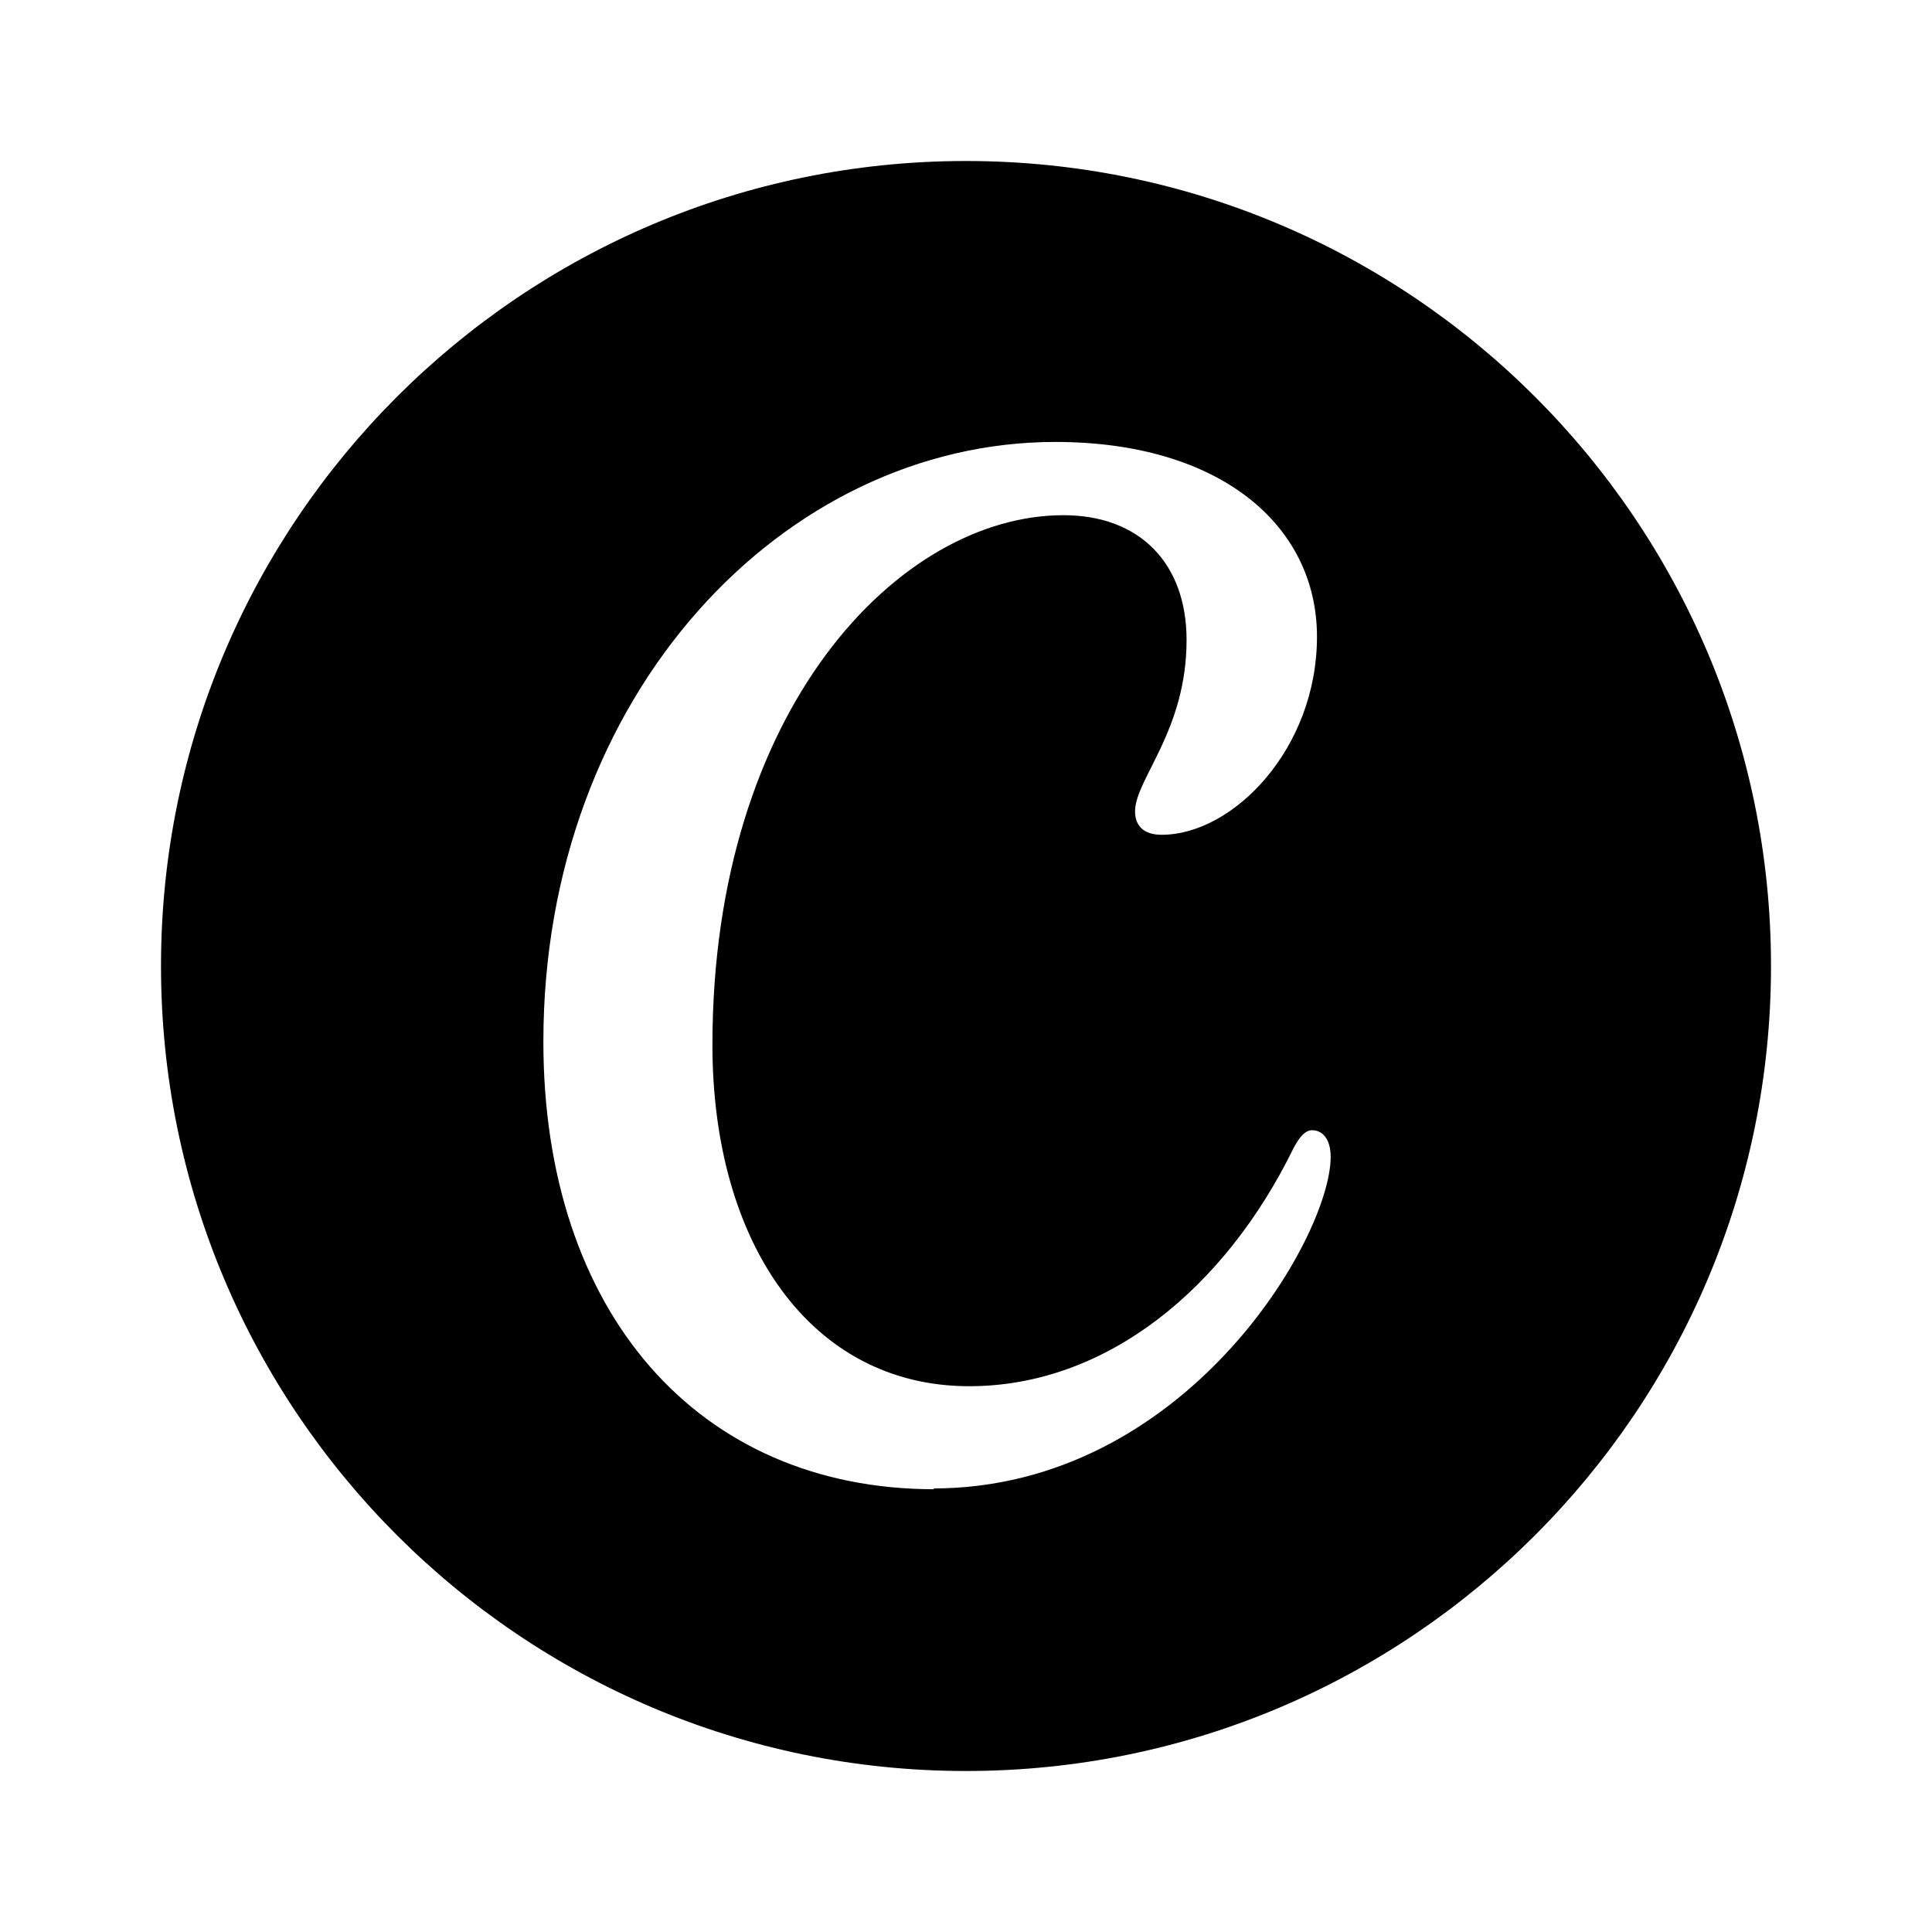 <svg xmlns="http://www.w3.org/2000/svg" width="24" height="24"><!--Boxicons v3.0 https://boxicons.com | License  https://docs.boxicons.com/free--><path d="M12 2C6.48 2 2 6.48 2 12s4.48 10 10 10 10-4.48 10-10S17.52 2 12 2m-.39 16.5c-2.95 0-4.86-2.21-4.86-5.56 0-4.32 2.99-7.45 6.36-7.45 2.04 0 3.25 1.03 3.25 2.42s-1.04 2.46-1.93 2.46c-.22 0-.33-.11-.33-.29 0-.4.64-1 .64-2.13 0-.95-.58-1.55-1.53-1.55-2.04 0-4.36 2.41-4.36 6.58 0 2.46 1.22 4.24 3.19 4.24 1.71 0 3.18-1.22 4.03-2.96.08-.15.15-.22.23-.22.12 0 .23.1.23.33 0 1.01-1.81 4.12-4.94 4.12Z"/></svg>